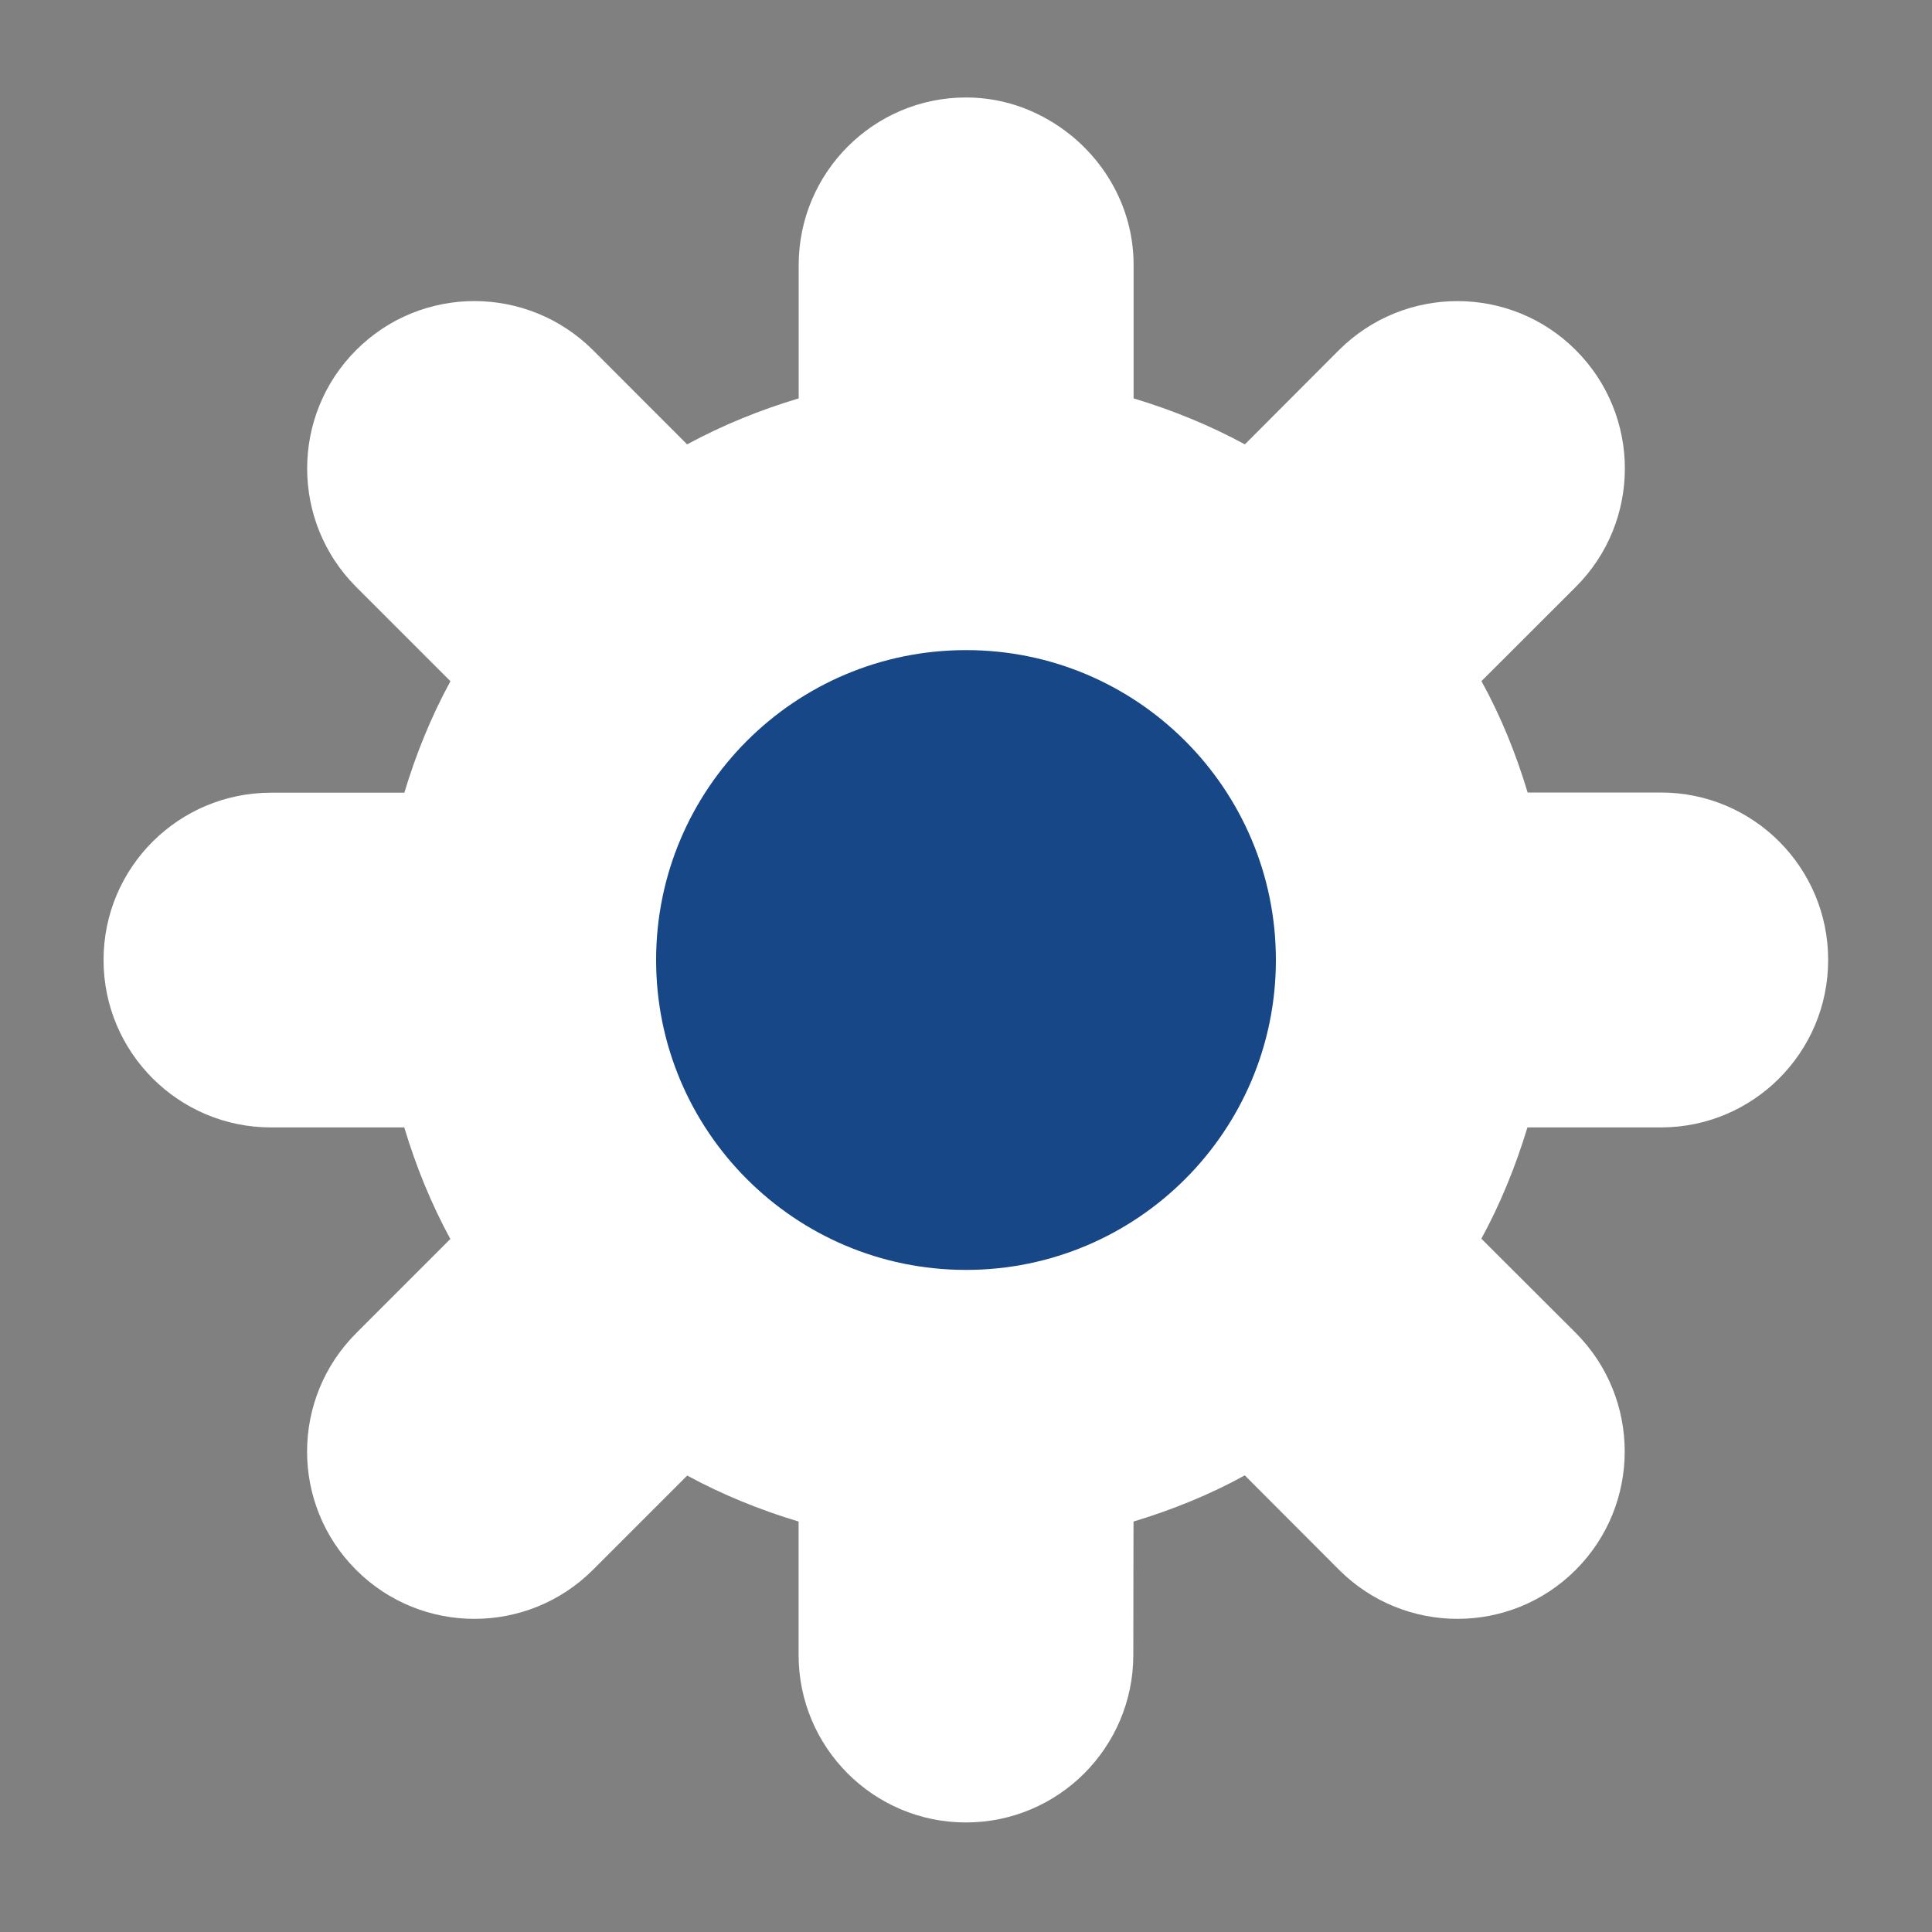 <?xml version="1.0" encoding="utf-8"?>
<!-- Generator: Adobe Illustrator 16.0.4, SVG Export Plug-In . SVG Version: 6.00 Build 0)  -->
<!DOCTYPE svg PUBLIC "-//W3C//DTD SVG 1.1//EN" "http://www.w3.org/Graphics/SVG/1.1/DTD/svg11.dtd">
<svg version="1.1" id="Layer_1" xmlns="http://www.w3.org/2000/svg" xmlns:xlink="http://www.w3.org/1999/xlink" x="0px" y="0px"
	 width="20px" height="20px" viewBox="0 0 20 20" enable-background="new 0 0 20 20" xml:space="preserve">
<rect x="0" y="0" width="20" height="20" fill="#808080" stroke="none"/>
<g>
	<path fill="#FFFFFF" d="M17.193,8.204h-1.379c-0.121-0.403-0.278-0.79-0.478-1.153l0.976-0.975c0.678-0.677,0.678-1.774,0-2.452
		c-0.676-0.676-1.773-0.676-2.451,0L12.887,4.6c-0.363-0.197-0.75-0.355-1.152-0.476V2.743c0-0.545-0.258-1.025-0.649-1.343
		c-0.3-0.241-0.672-0.391-1.085-0.391c-0.957,0-1.732,0.777-1.733,1.733v1.382C7.863,4.245,7.477,4.403,7.113,4.6L6.139,3.625
		C5.461,2.949,4.364,2.946,3.687,3.624c-0.677,0.677-0.676,1.775,0,2.452l0.976,0.976c-0.198,0.363-0.356,0.75-0.477,1.154h-1.38
		c-0.956,0-1.734,0.773-1.734,1.732c0,0.957,0.777,1.733,1.733,1.733h1.38c0.121,0.404,0.279,0.791,0.477,1.155L3.688,13.8
		c-0.678,0.677-0.679,1.774-0.002,2.451c0.676,0.677,1.775,0.676,2.452,0l0.976-0.976c0.363,0.197,0.75,0.355,1.153,0.476v1.381
		c0,0.957,0.775,1.734,1.732,1.734s1.733-0.777,1.733-1.734l0.002-1.381c0.4-0.121,0.789-0.278,1.152-0.478l0.975,0.977
		c0.677,0.677,1.775,0.678,2.451,0.001s0.676-1.774,0-2.453l-0.977-0.975c0.198-0.363,0.355-0.75,0.477-1.152h1.381
		c0.957,0,1.732-0.776,1.732-1.733C18.926,8.982,18.152,8.204,17.193,8.204z"/>
	<path fill="#174787" d="M13.208,9.938c0,1.771-1.437,3.208-3.208,3.208l0,0c-1.772,0-3.208-1.438-3.208-3.208l0,0
		C6.792,8.167,8.228,6.73,10,6.73l0,0C11.771,6.729,13.208,8.166,13.208,9.938L13.208,9.938z"/>
</g>
</svg>
